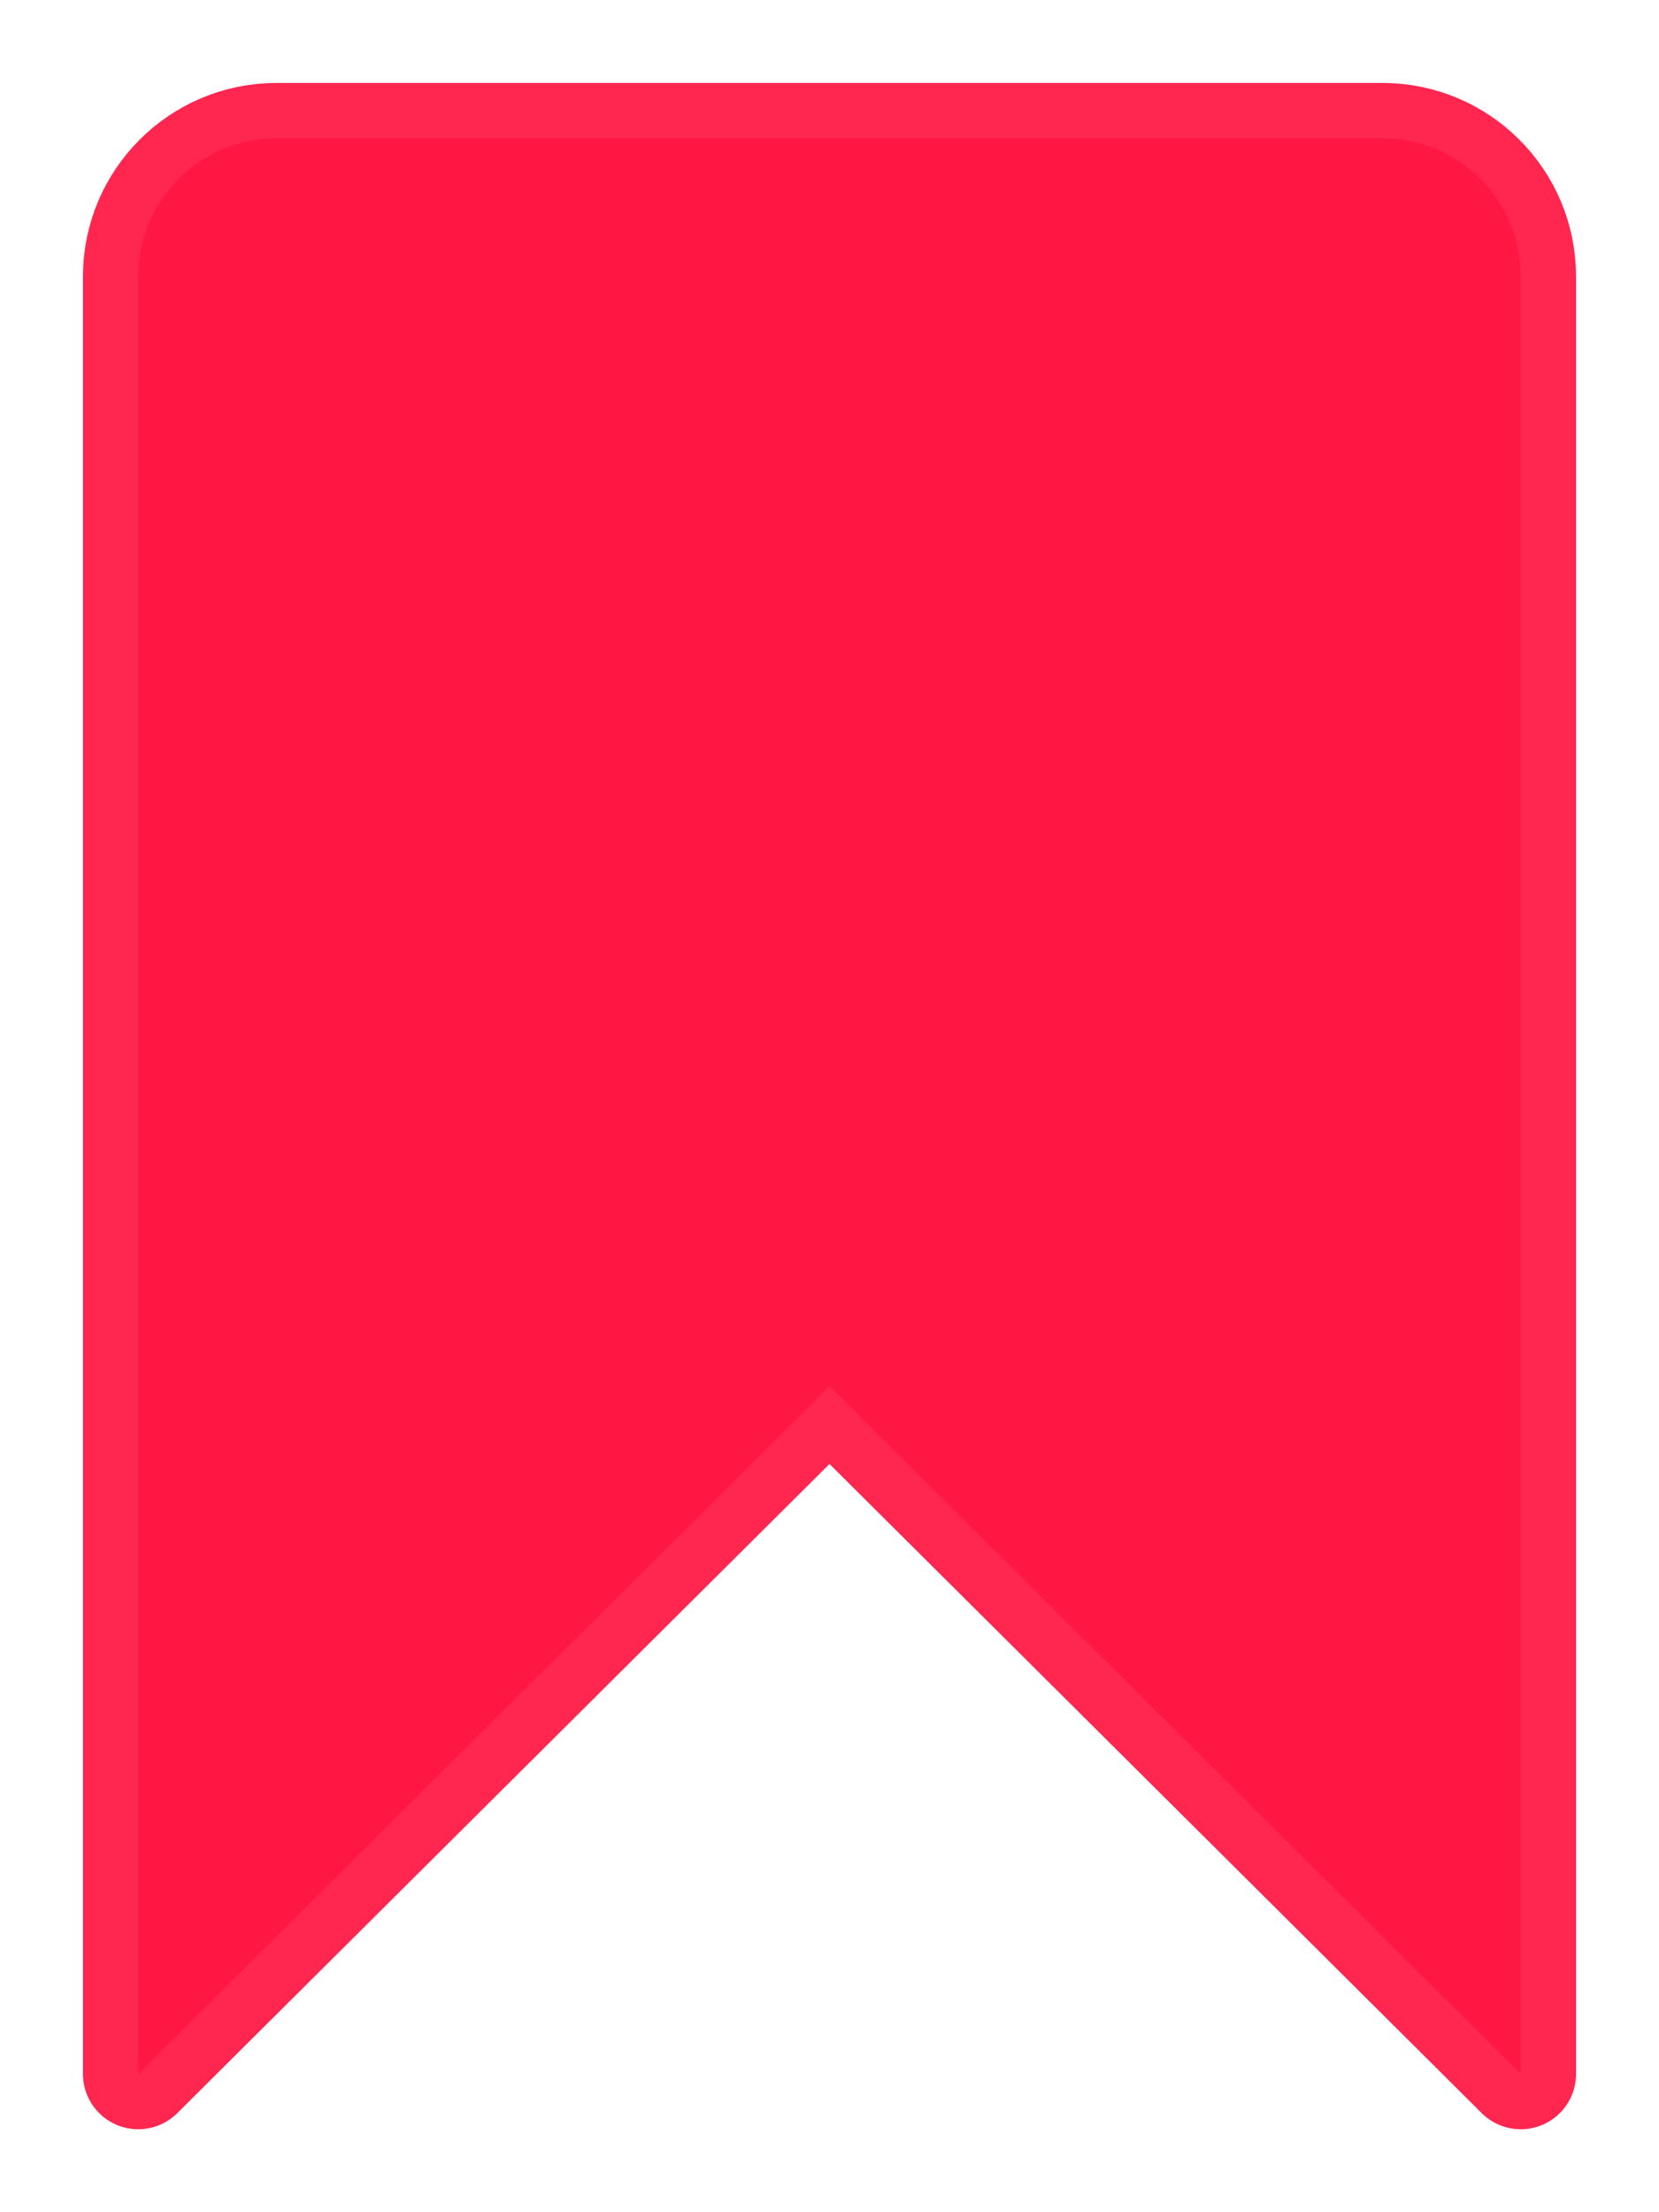 <svg height="16" viewBox="0 0 12 16" width="12" xmlns="http://www.w3.org/2000/svg"><path d="m1 15v-13c0-.552.448-1 1-1h8c.552 0 1 .448 1 1v13l-5-4.976z" style="stroke:#ff1744;stroke-width:.8;fill:#ff1744;fill-rule:evenodd;stroke-linecap:round;stroke-linejoin:round;stroke-opacity:.93"/></svg>